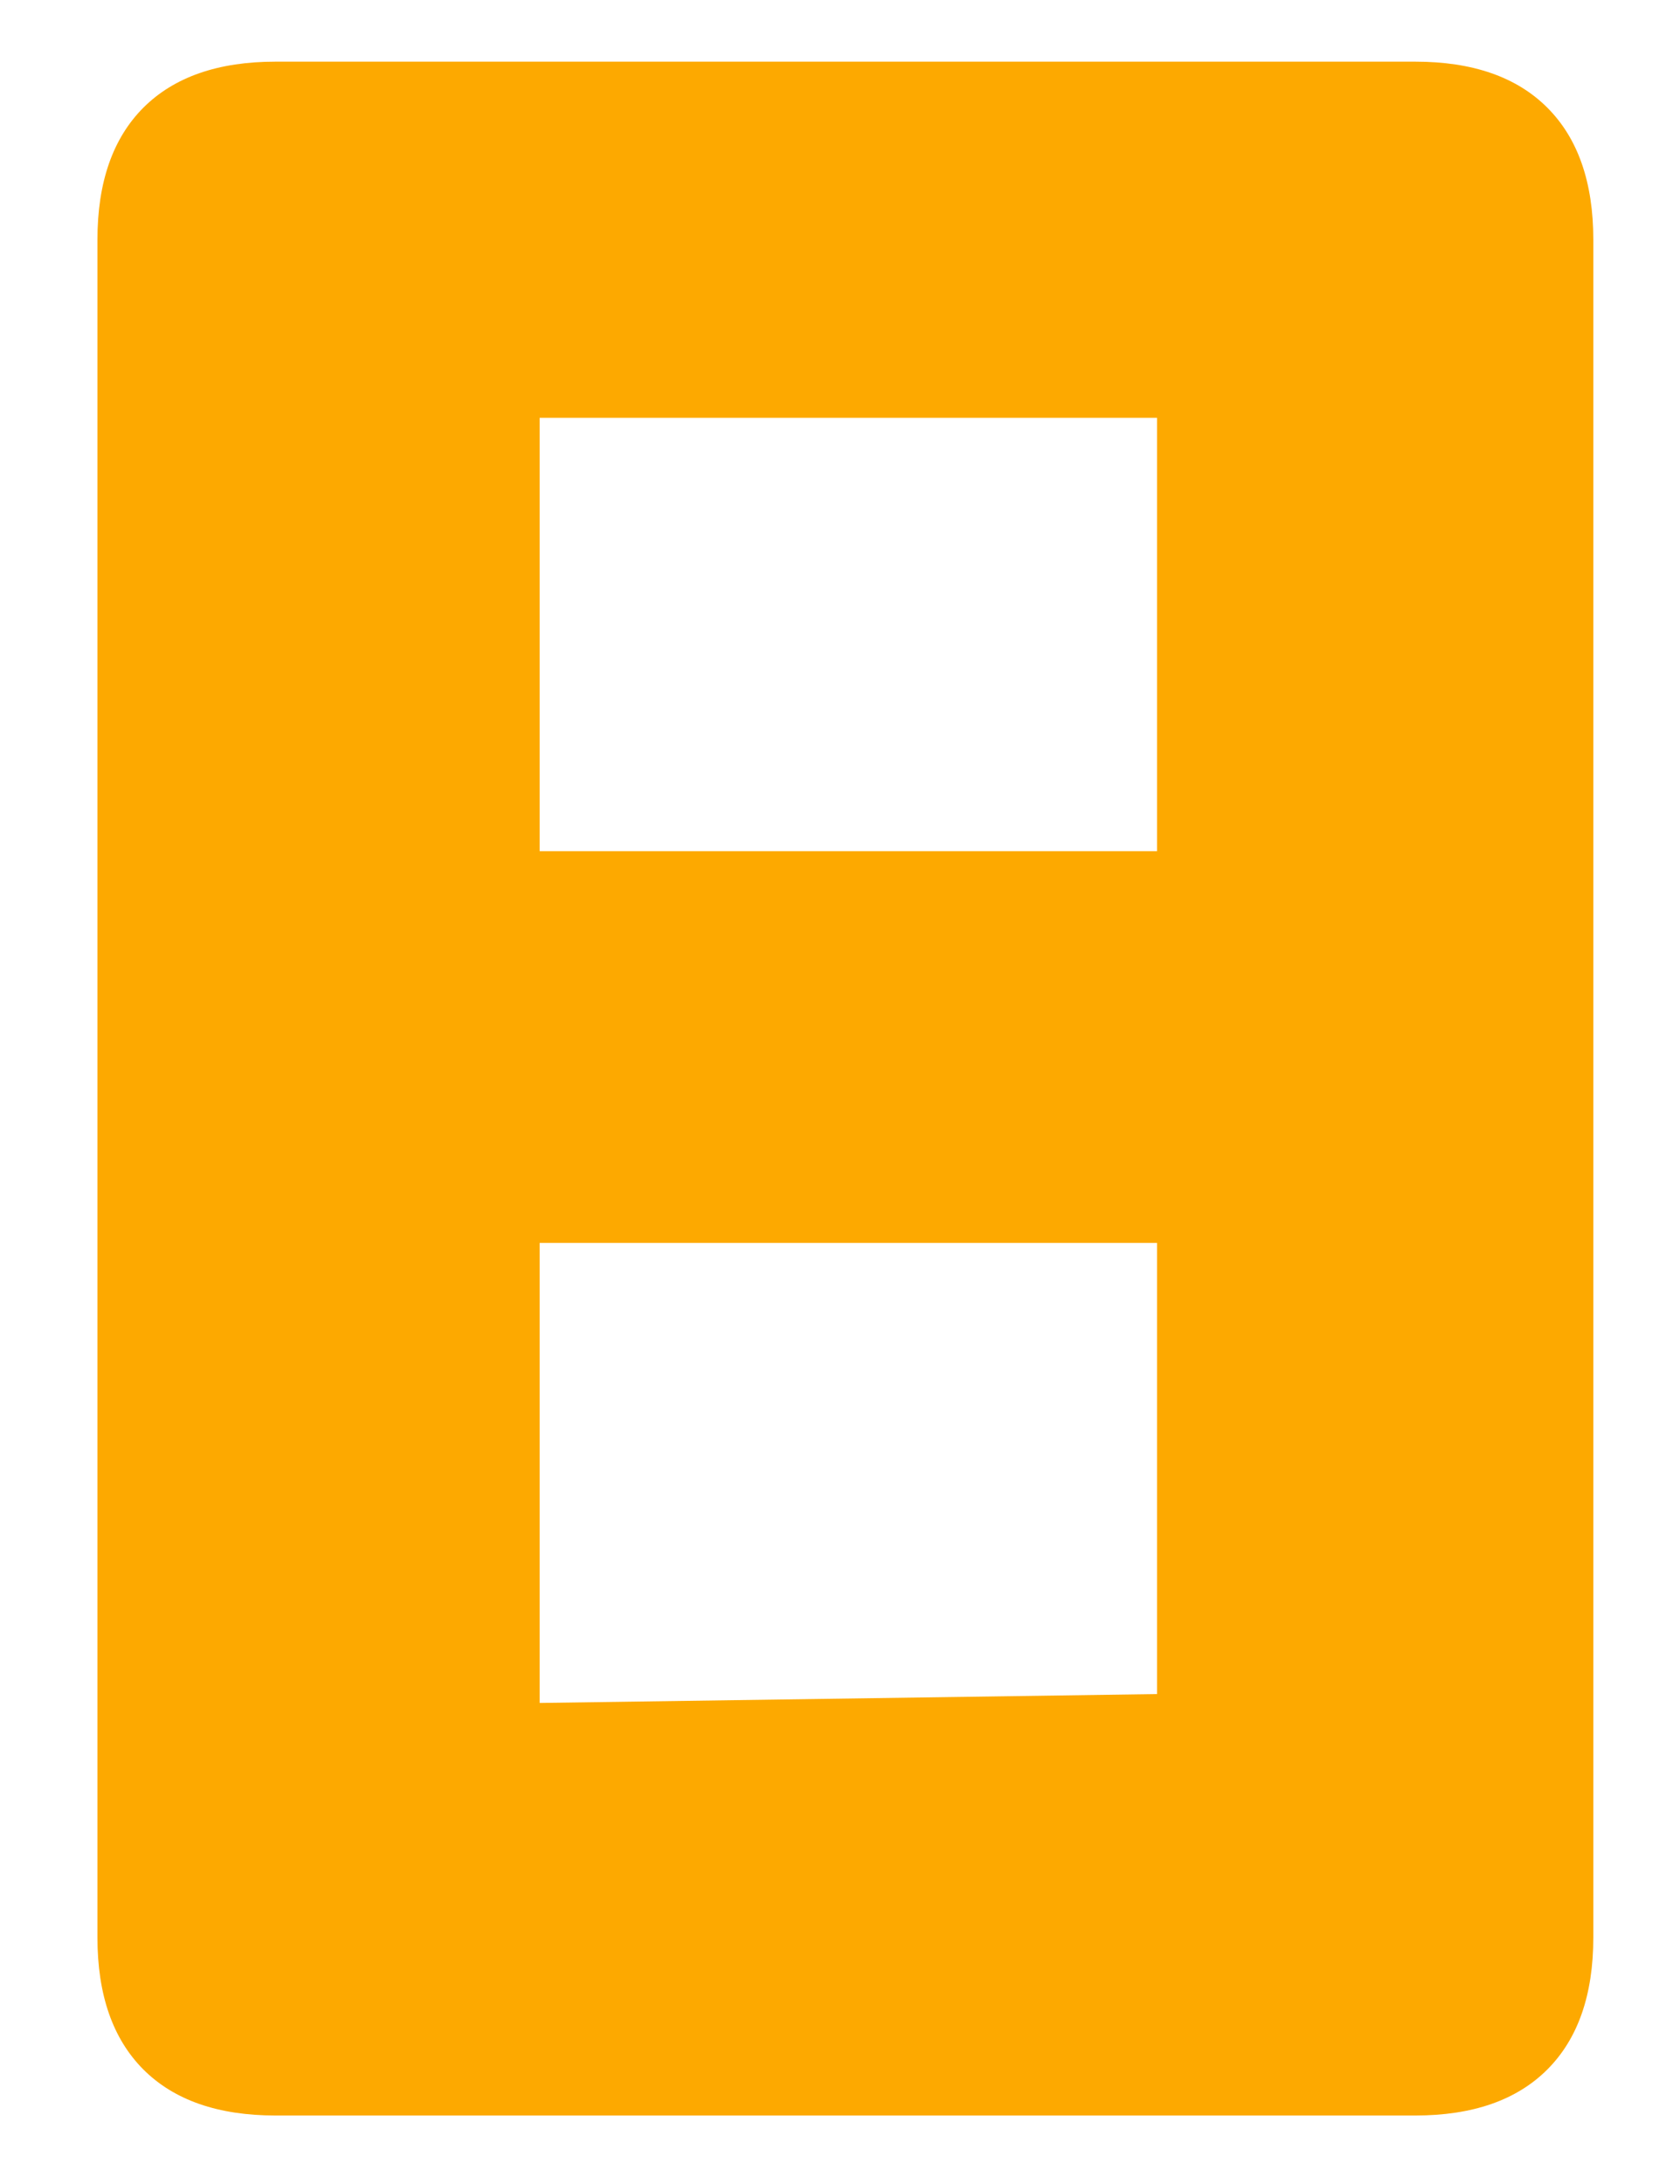 <?xml version="1.0" encoding="UTF-8"?>
<svg width="30px" height="39px" viewBox="0 0 30 39" version="1.1" xmlns="http://www.w3.org/2000/svg" xmlns:xlink="http://www.w3.org/1999/xlink">
    <title>8</title>
    <g id="页面-1" stroke="none" stroke-width="1" fill="none" fill-rule="evenodd">
        <g id="星星数字" transform="translate(-174, -25)" fill="#FDA900" fill-rule="nonzero">
            <g id="8" transform="translate(146, 4)">
                <path d="M20.246,58.83 C20.882,58.83 21.553,58.583 22.26,58.088 L22.26,58.088 L24.327,56.657 C25.316,55.986 25.811,55.191 25.811,54.272 C25.811,53.601 25.546,52.912 25.016,52.205 L25.016,52.205 L18.921,44.255 L23.585,38.001 C24.08,37.294 24.327,36.641 24.327,36.04 C24.327,35.051 23.744,34.238 22.578,33.602 L22.578,33.602 L21.359,32.966 C20.758,32.648 20.193,32.489 19.663,32.489 C18.638,32.489 17.755,33.001 17.013,34.026 L17.013,34.026 L14.098,37.948 L10.812,33.708 C10.07,32.719 9.204,32.224 8.215,32.224 C7.685,32.224 7.102,32.383 6.466,32.701 L6.466,32.701 L4.929,33.496 C3.728,34.132 3.127,34.927 3.127,35.881 C3.127,36.482 3.374,37.135 3.869,37.842 L3.869,37.842 L8.904,44.891 L2.968,52.894 C2.438,53.565 2.173,54.237 2.173,54.908 C2.173,55.827 2.685,56.639 3.71,57.346 L3.71,57.346 L4.823,58.088 C5.53,58.583 6.201,58.83 6.837,58.83 C7.756,58.83 8.551,58.353 9.222,57.399 L9.222,57.399 L13.621,51.463 L17.808,57.346 C18.515,58.335 19.327,58.83 20.246,58.83 Z M53.272,58.777 C54.297,58.777 55.083,58.503 55.63,57.956 C56.178,57.408 56.452,56.622 56.452,55.597 L56.452,55.597 L56.452,25.281 C56.452,24.256 56.178,23.47 55.63,22.922 C55.083,22.375 54.297,22.101 53.272,22.101 L53.272,22.101 L32.92,22.101 C31.895,22.101 31.109,22.375 30.561,22.922 C30.014,23.47 29.74,24.256 29.74,25.281 L29.74,25.281 L29.74,55.597 C29.74,56.622 30.014,57.408 30.561,57.956 C31.109,58.503 31.895,58.777 32.92,58.777 L32.92,58.777 L53.272,58.777 Z M48.661,36.199 L37.637,36.199 L37.637,28.461 L48.661,28.461 L48.661,36.199 Z M37.637,51.41 L37.637,43.195 L48.661,43.195 L48.661,51.251 L37.637,51.41 Z" id="x8"></path>
            </g>
        </g>
    </g>
</svg>